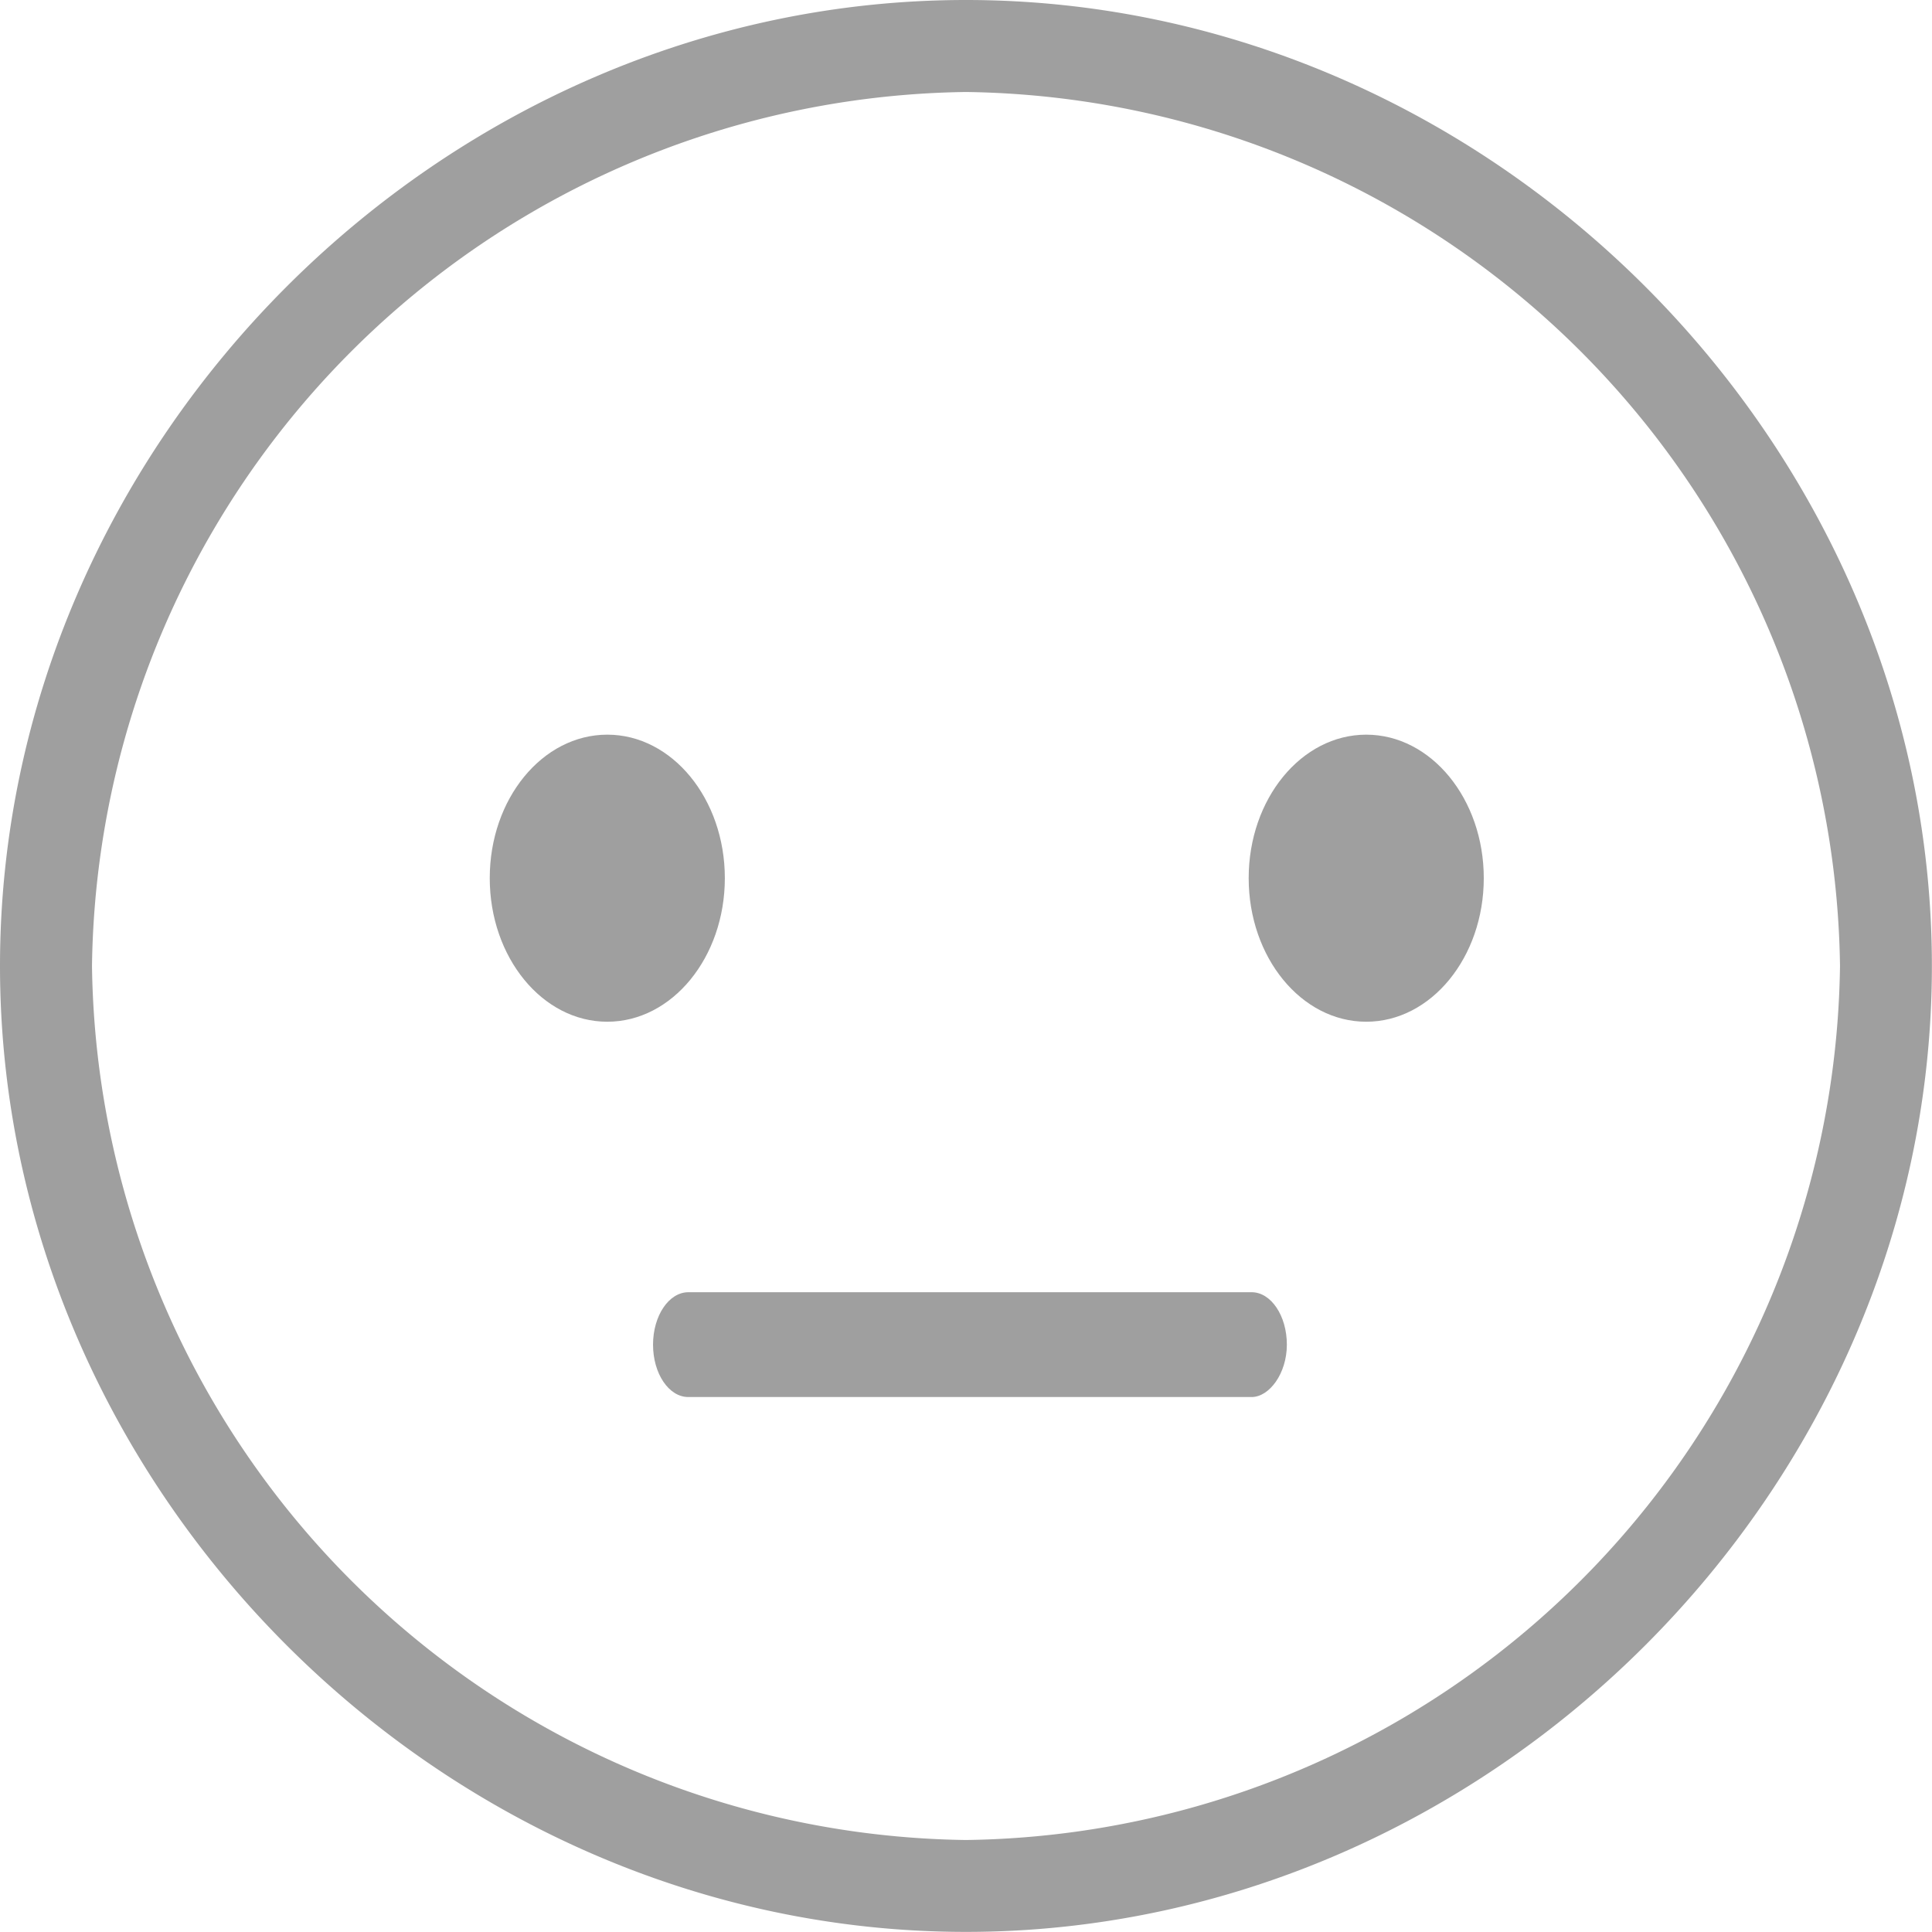<svg xmlns="http://www.w3.org/2000/svg" width="71.004" height="71.004" viewBox="0 0 71.004 71.004">
  <g id="Group_459" data-name="Group 459" transform="translate(-5724 13180)">
    <g id="Group_458" data-name="Group 458" transform="translate(5724 -13180)">
      <g id="noun_Neutral_70982">
        <path id="Path_198" data-name="Path 198" d="M43.5,8C24.258,8,8,24.257,8,43.5S24.258,79,43.5,79,79,62.747,79,43.5,62.746,8,43.5,8Zm0,67.623A32.551,32.551,0,0,1,11.381,43.5,32.551,32.551,0,0,1,43.5,11.381,32.551,32.551,0,0,1,75.623,43.5,32.551,32.551,0,0,1,43.5,75.623Z" transform="translate(-8 -8)" fill="#9f9f9f"/>
        <path id="Path_199" data-name="Path 199" d="M54,67h-20.7C32.58,67,32,67.865,32,68.928s.58,1.924,1.294,1.924H54c.647,0,1.294-.862,1.294-1.926S54.71,67,54,67Z" transform="translate(-8 -19.509)" fill="#9f9f9f"/>
      </g>
    </g>
    <path id="noun_Happy_51401_1_" data-name="noun_Happy_51401 (1)" d="M29.692,34.333c2.386,0,4.32,2.364,4.32,5.273s-1.934,5.277-4.32,5.277-4.32-2.364-4.32-5.277S27.306,34.333,29.692,34.333Zm27.892,0c2.386,0,4.32,2.364,4.32,5.273s-1.934,5.277-4.32,5.277-4.32-2.364-4.32-5.277S55.2,34.333,57.584,34.333Z" transform="translate(5716.627 -13187.333)" fill="#9f9f9f"/>
  </g>
</svg>

